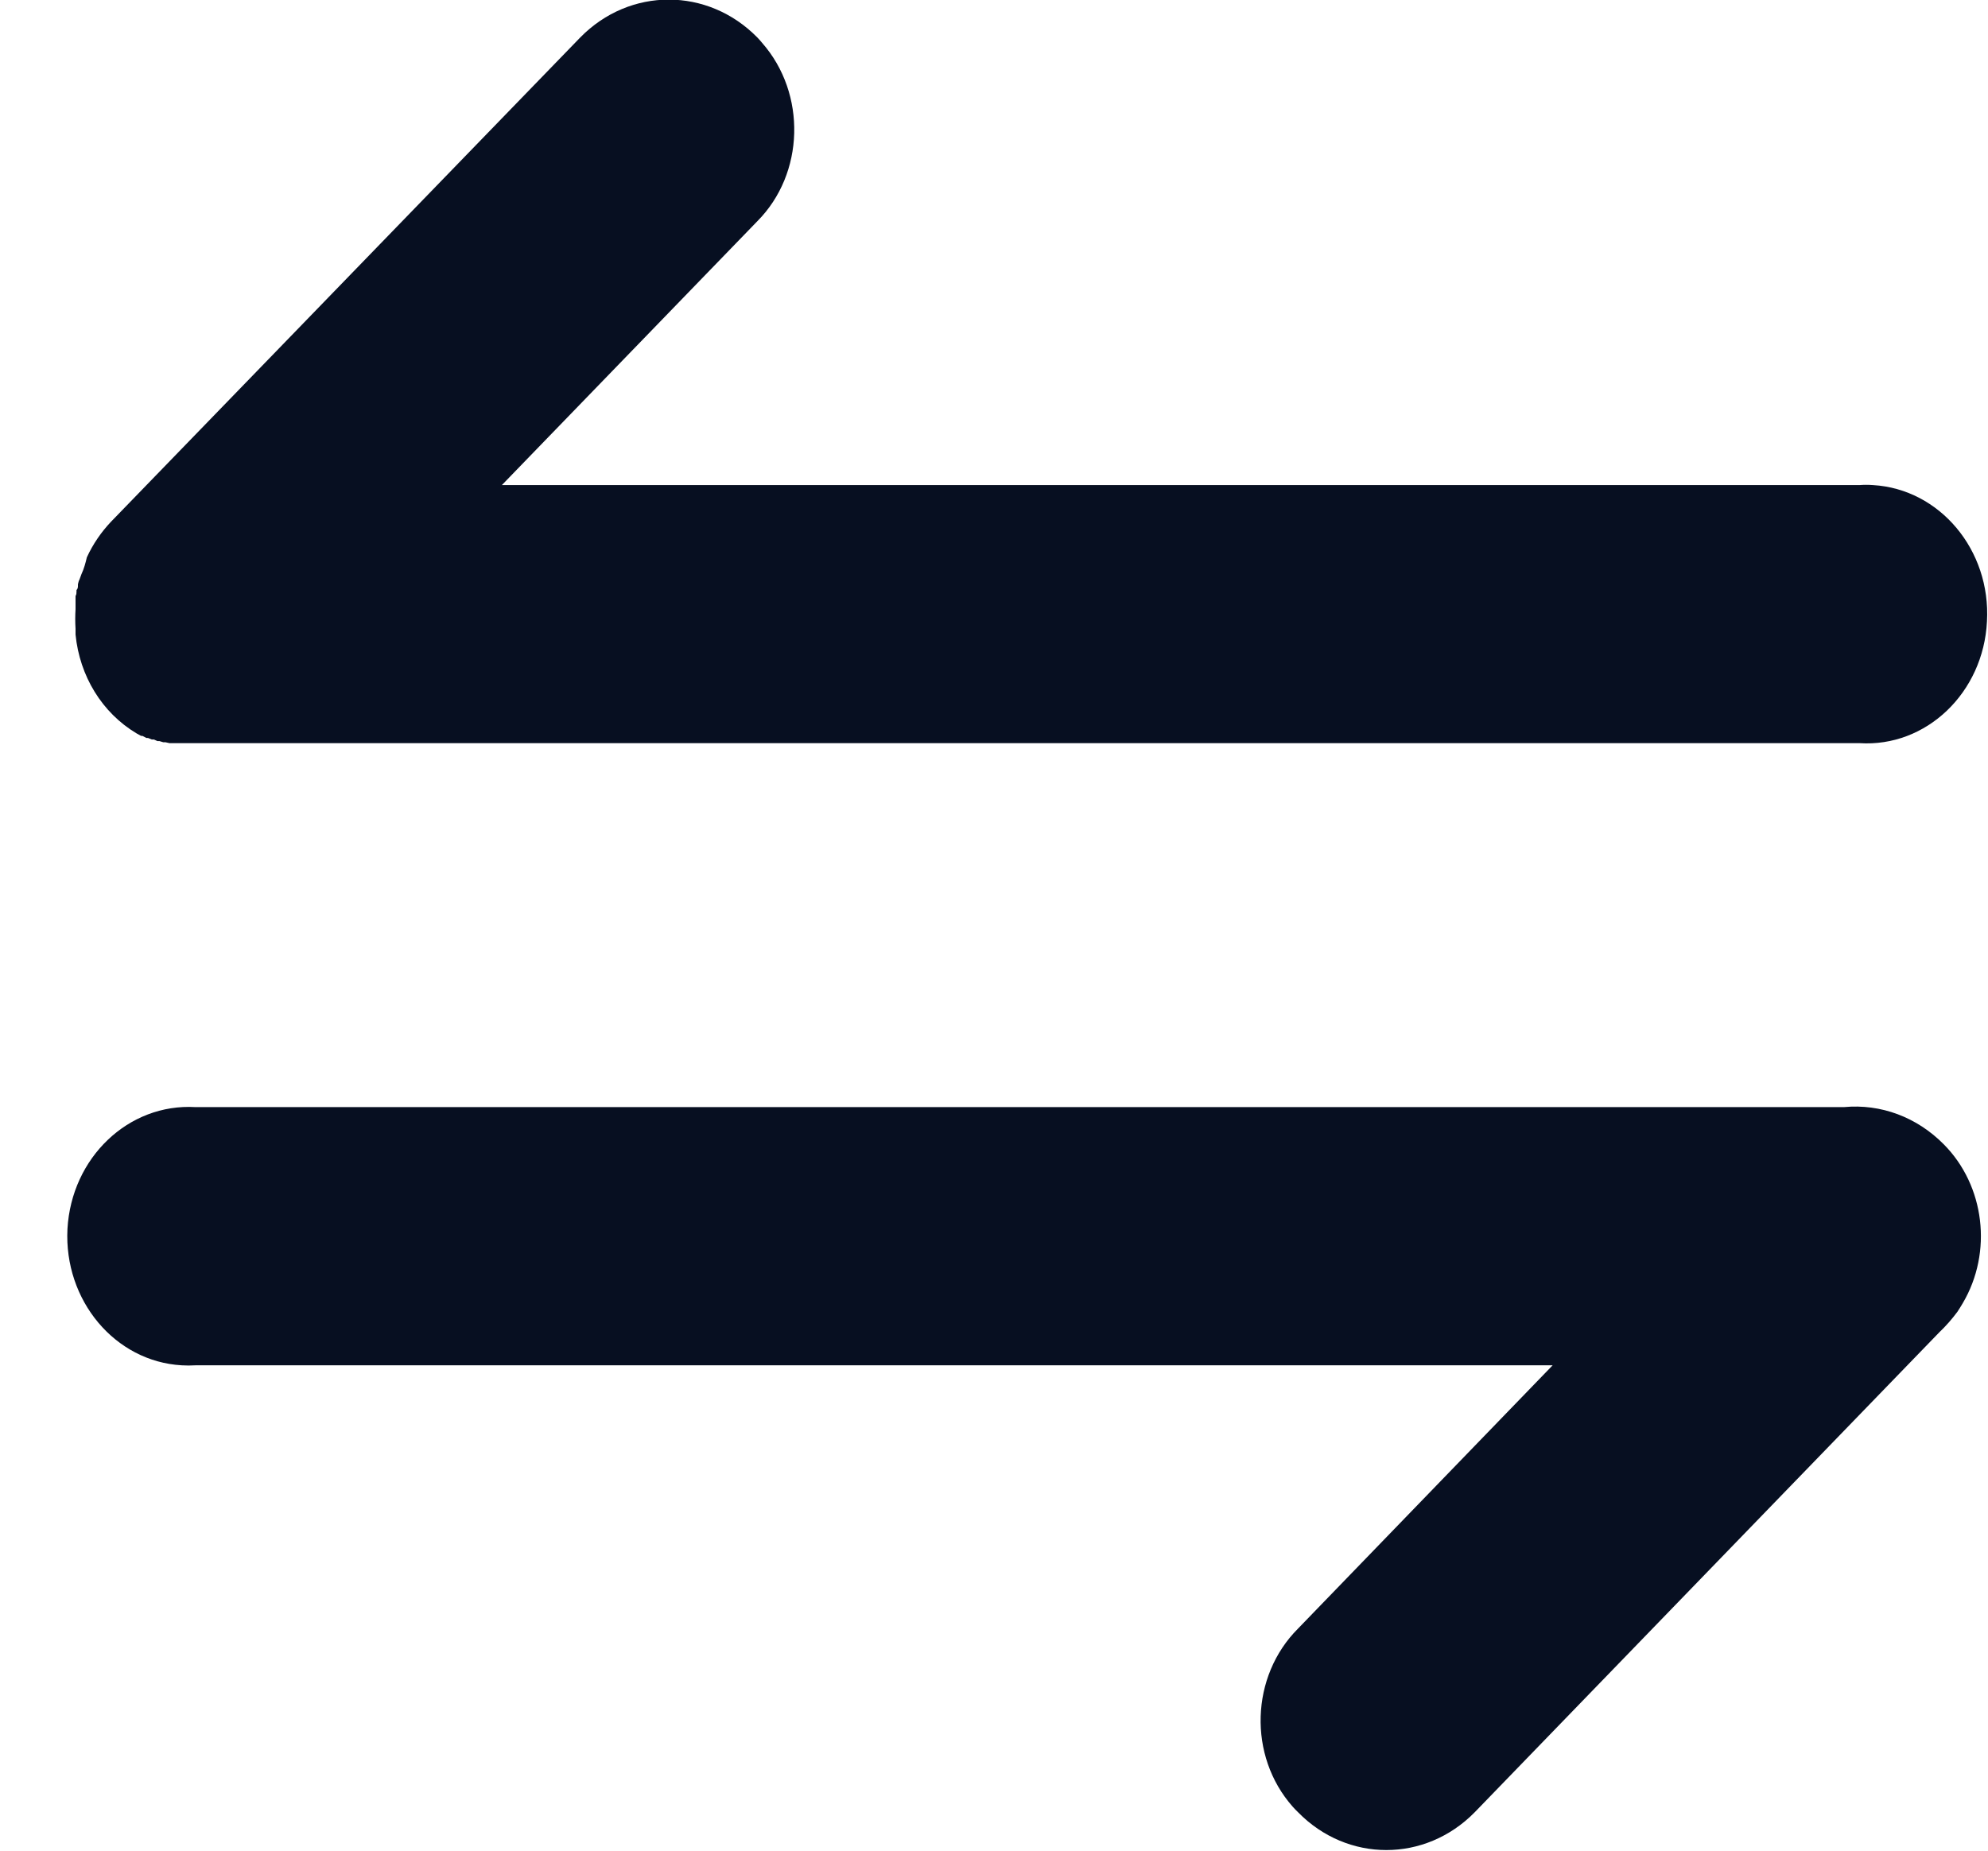 <svg 
 xmlns="http://www.w3.org/2000/svg"
 xmlns:xlink="http://www.w3.org/1999/xlink"
 width="29px" height="27px">
<path fill-rule="evenodd"  fill="rgb(7, 15, 33)"
 d="M28.553,19.139 L28.594,19.075 L28.632,19.012 C29.071,18.268 28.953,17.298 28.356,16.696 C27.963,16.298 27.437,16.101 26.898,16.152 L2.852,16.152 C1.875,16.094 1.042,16.889 0.984,17.930 C0.931,18.972 1.677,19.863 2.651,19.919 C2.716,19.923 2.783,19.923 2.852,19.919 L22.649,19.919 L18.935,23.760 C18.241,24.454 18.202,25.617 18.857,26.358 C18.882,26.384 18.905,26.412 18.935,26.439 C19.655,27.175 20.791,27.175 21.513,26.439 L28.291,19.436 C28.386,19.346 28.474,19.245 28.553,19.139 L28.553,19.139 ZM1.188,8.377 L1.160,8.453 C1.149,8.474 1.142,8.499 1.137,8.524 C1.137,8.528 1.137,8.536 1.137,8.541 C1.137,8.565 1.137,8.586 1.116,8.609 L1.116,8.628 C1.116,8.649 1.116,8.674 1.102,8.695 C1.102,8.704 1.102,8.711 1.102,8.718 L1.102,8.790 C1.102,8.796 1.102,8.805 1.102,8.812 L1.102,8.889 C1.102,8.915 1.102,8.889 1.102,8.889 C1.096,8.982 1.096,9.077 1.102,9.173 L1.102,9.258 C1.162,9.864 1.489,10.399 1.991,10.699 L2.058,10.736 L2.077,10.736 L2.135,10.766 L2.158,10.766 L2.215,10.789 L2.246,10.789 L2.297,10.812 L2.326,10.812 L2.382,10.829 L2.414,10.829 L2.472,10.842 L27.125,10.842 C28.099,10.905 28.934,10.106 28.985,9.065 C29.043,8.025 28.296,7.134 27.322,7.077 C27.255,7.072 27.190,7.072 27.125,7.077 L7.321,7.077 L11.048,3.227 C11.738,2.533 11.768,1.367 11.118,0.626 C11.097,0.598 11.070,0.572 11.048,0.547 C10.324,-0.190 9.186,-0.190 8.464,0.547 L1.619,7.612 C1.477,7.762 1.357,7.936 1.267,8.131 C1.248,8.213 1.225,8.298 1.188,8.377 Z"/>
</svg>
